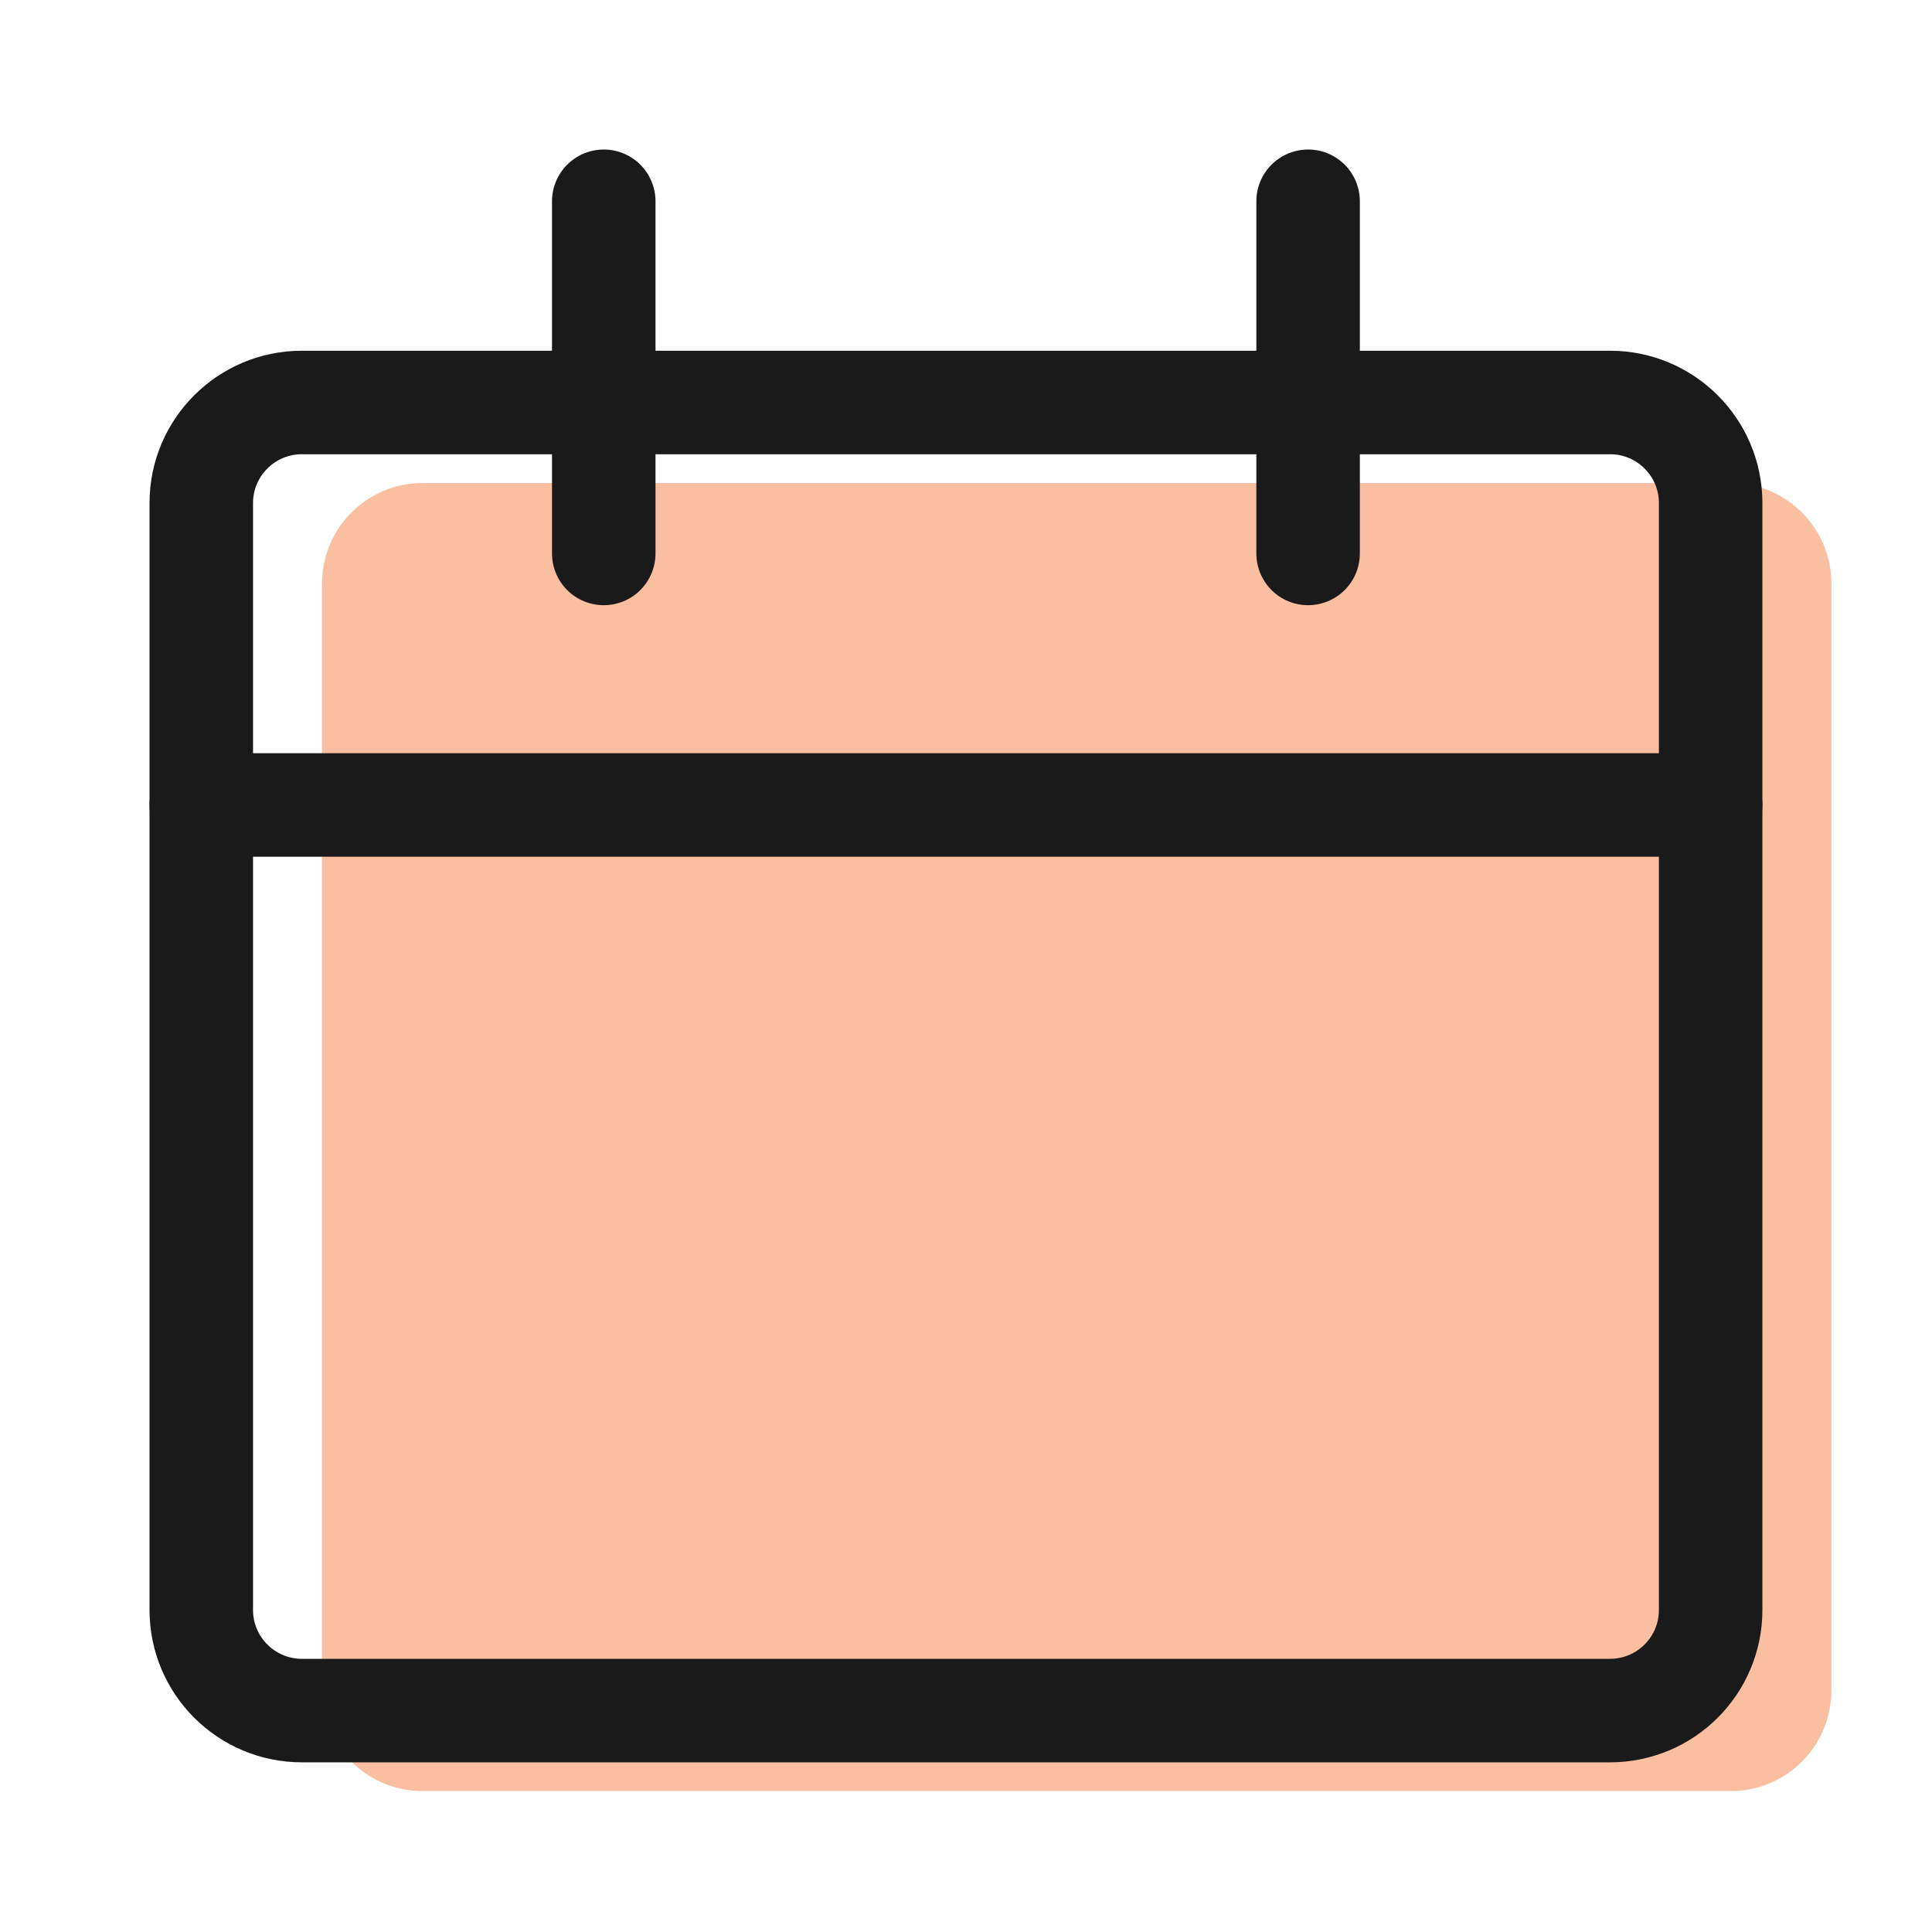 <svg width="28" height="28" viewBox="0 0 28 28" fill="none" xmlns="http://www.w3.org/2000/svg">
<path d="M25.083 7H6.125C5.32 7 4.667 7.653 4.667 8.458V24.5C4.667 25.305 5.32 25.958 6.125 25.958H25.083C25.889 25.958 26.542 25.305 26.542 24.5V8.458C26.542 7.653 25.889 7 25.083 7Z" fill="#FABFA1"/>
<path d="M23.333 5.833H4.375C3.57 5.833 2.917 6.486 2.917 7.291V23.333C2.917 24.138 3.57 24.791 4.375 24.791H23.333C24.139 24.791 24.792 24.138 24.792 23.333V7.291C24.792 6.486 24.139 5.833 23.333 5.833Z" stroke="#1A1A1A" stroke-width="1.5" stroke-linecap="round" stroke-linejoin="round"/>
<path d="M2.917 11.666H24.792" stroke="#1A1A1A" stroke-width="1.5" stroke-linecap="round" stroke-linejoin="round"/>
<path d="M8.75 8.021V2.917" stroke="#1A1A1A" stroke-width="1.5" stroke-linecap="round" stroke-linejoin="round"/>
<path d="M18.958 8.021V2.917" stroke="#1A1A1A" stroke-width="1.5" stroke-linecap="round" stroke-linejoin="round"/>
</svg>

